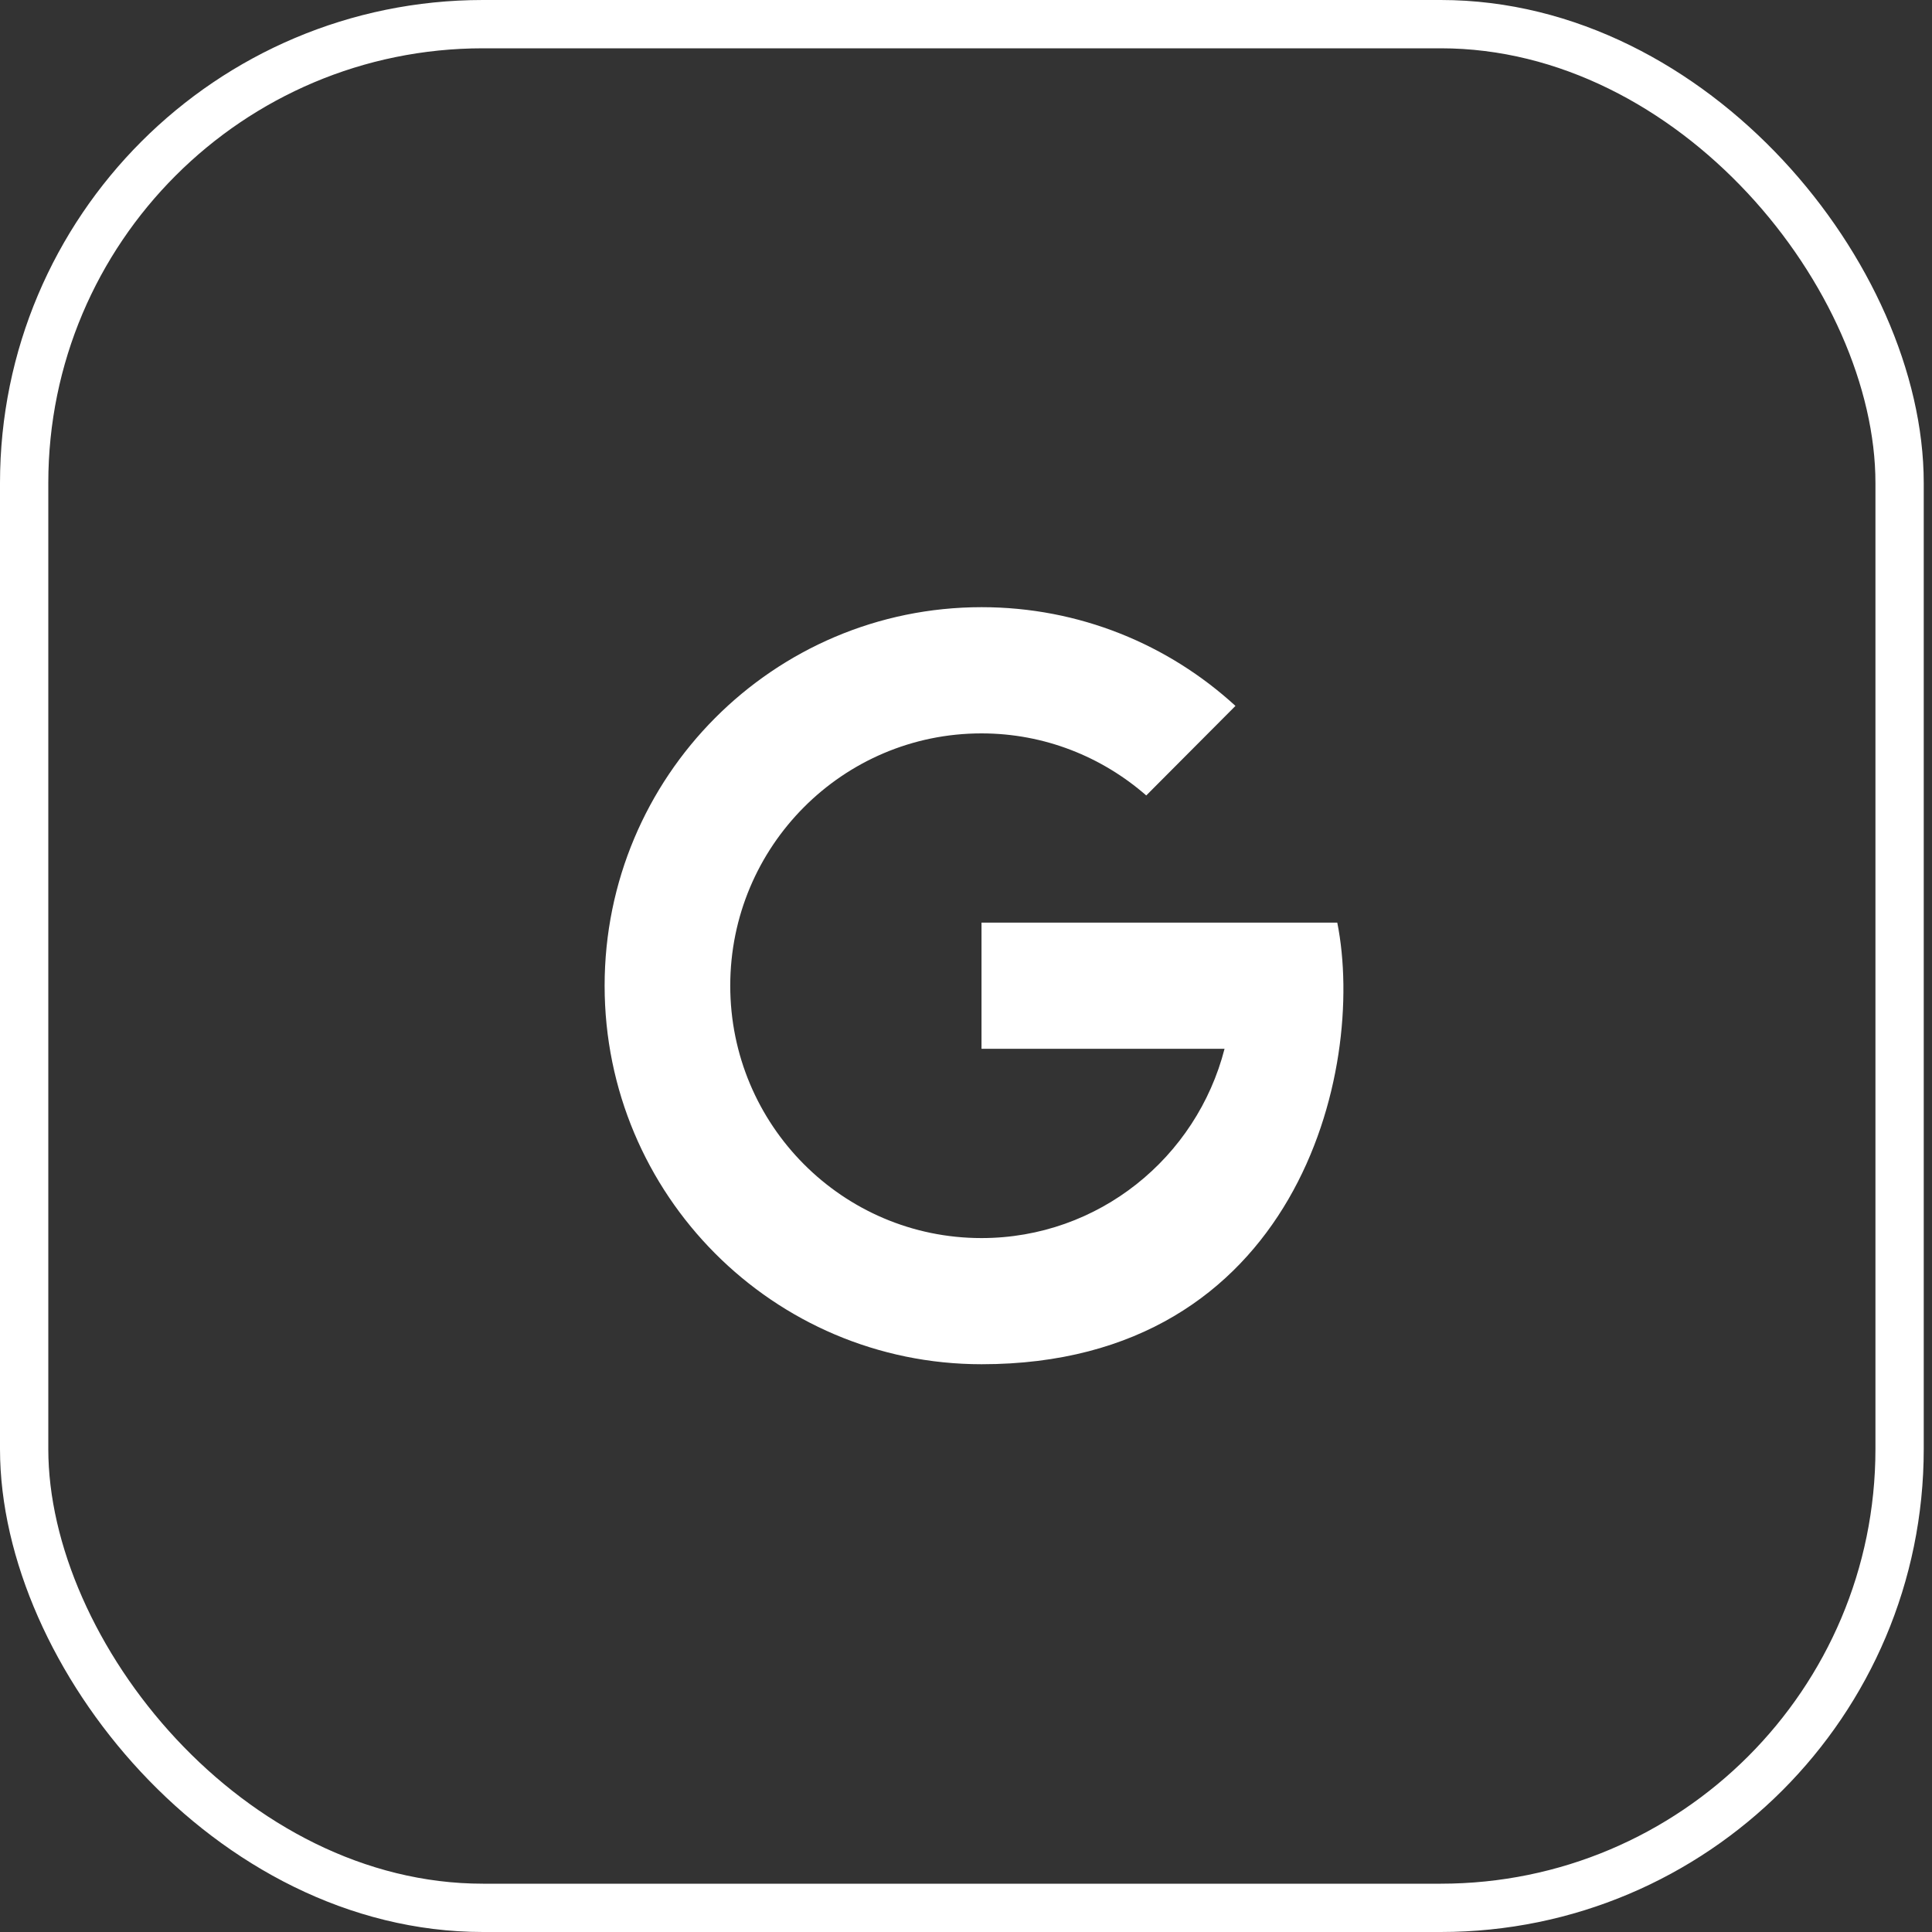 <svg width="40" height="40" viewBox="0 0 40 40" fill="none" xmlns="http://www.w3.org/2000/svg">
<rect x="0" y="0" width="40" height="40" fill="#333333" stroke="none"/>
<rect x="0.5" y="0.5" width="38.829" height="39" rx="9.5" stroke="white"/>
<path d="M20.323 12.571C16.013 12.571 12.518 16.079 12.518 20.408C12.518 24.737 16.013 28.245 20.323 28.245C26.834 28.245 28.299 22.176 27.687 19.102H20.321V21.714H25.353C24.774 23.967 22.744 25.633 20.321 25.633C17.448 25.633 15.119 23.293 15.119 20.408C15.119 17.523 17.448 15.184 20.321 15.184C21.627 15.184 22.818 15.671 23.732 16.469L25.579 14.615C24.192 13.344 22.348 12.571 20.323 12.571Z" fill="white"/>
</svg>
